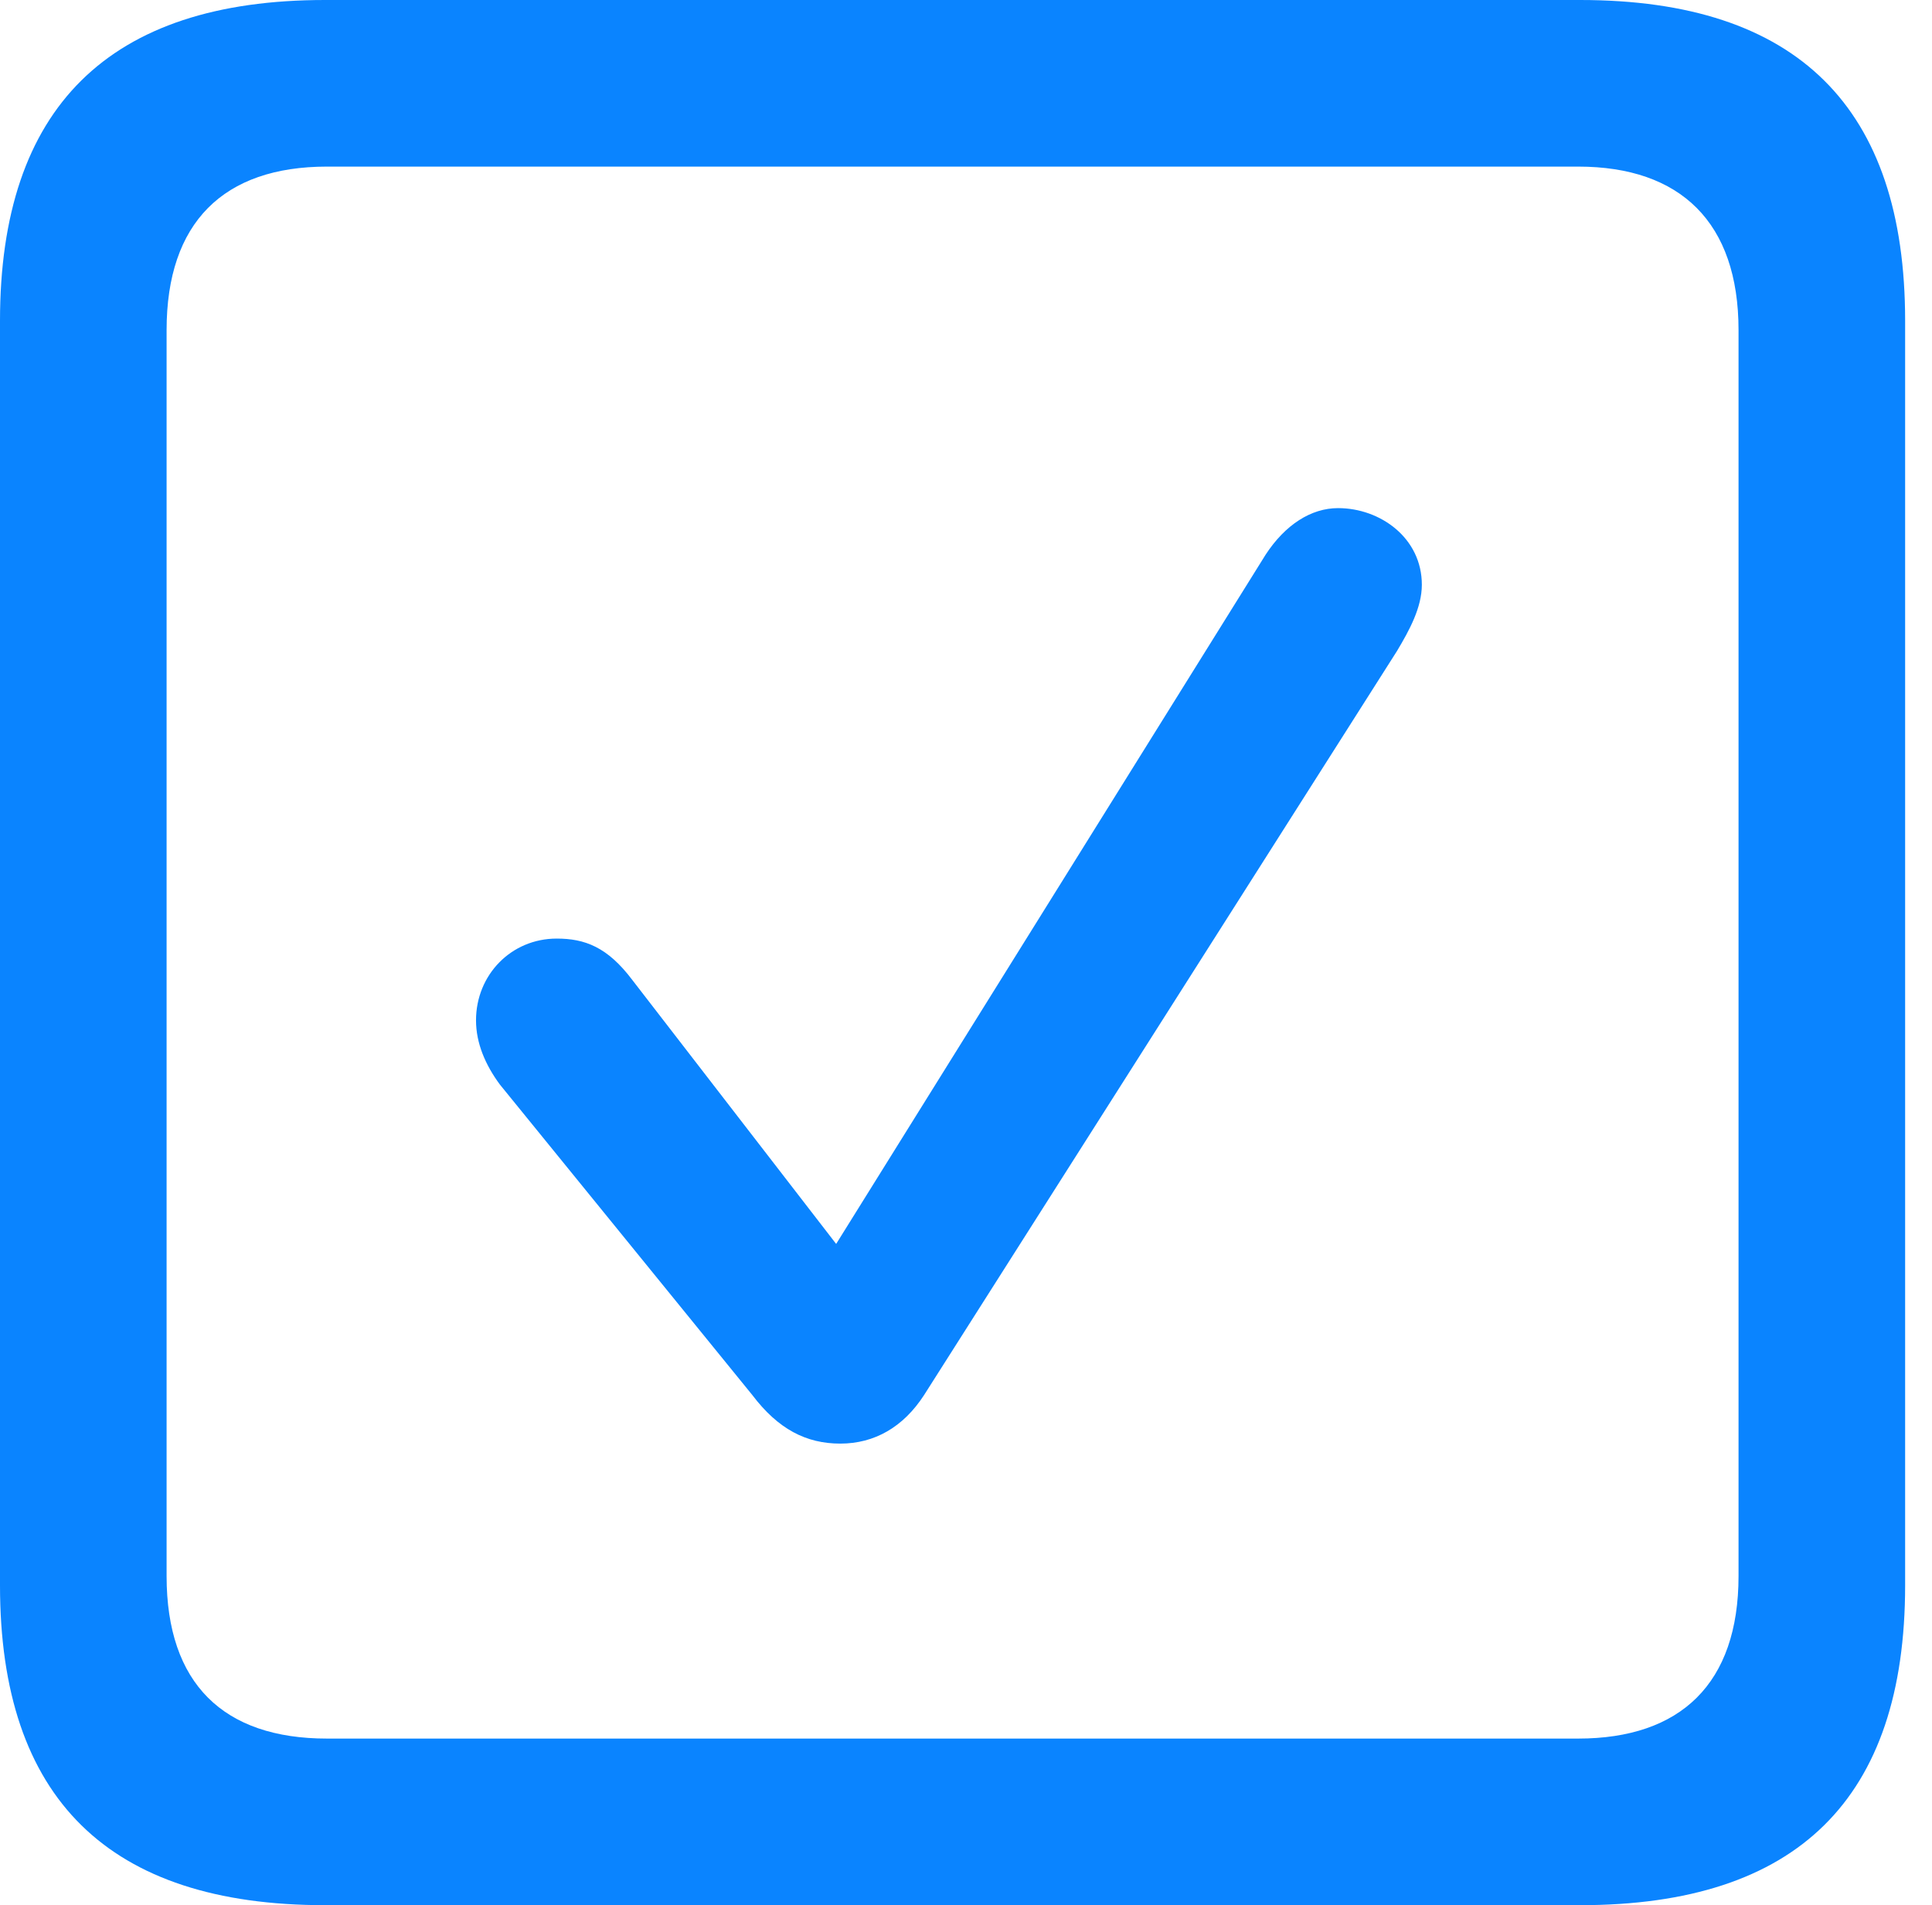 <?xml version="1.0" encoding="UTF-8"?>
<!--Generator: Apple Native CoreSVG 326-->
<!DOCTYPE svg
PUBLIC "-//W3C//DTD SVG 1.1//EN"
       "http://www.w3.org/Graphics/SVG/1.1/DTD/svg11.dtd">
<svg version="1.1" xmlns="http://www.w3.org/2000/svg" xmlns:xlink="http://www.w3.org/1999/xlink" viewBox="0 0 25.525 25.17">
 <g>
  <rect height="25.17" opacity="0" width="25.525" x="0" y="0"/>
  <path d="M4.293 25.17L20.877 25.17C23.748 25.17 25.17 23.762 25.17 20.945L25.17 4.238C25.17 1.422 23.748 0 20.877 0L4.293 0C1.436 0 0 1.422 0 4.238L0 20.945C0 23.762 1.436 25.17 4.293 25.17ZM4.32 22.969C2.953 22.969 2.201 22.244 2.201 20.822L2.201 4.361C2.201 2.939 2.953 2.201 4.32 2.201L20.85 2.201C22.203 2.201 22.969 2.939 22.969 4.361L22.969 20.822C22.969 22.244 22.203 22.969 20.85 22.969Z" fill="#0a84ff"/>
  <path d="M11.102 19.072C11.553 19.072 11.935 18.854 12.209 18.43L18.457 8.6C18.621 8.326 18.785 8.025 18.785 7.725C18.785 7.109 18.238 6.713 17.678 6.713C17.322 6.713 16.98 6.932 16.721 7.328L11.047 16.434L8.354 12.947C8.025 12.51 7.725 12.4 7.355 12.4C6.754 12.4 6.289 12.879 6.289 13.48C6.289 13.781 6.412 14.068 6.604 14.328L9.939 18.43C10.281 18.881 10.65 19.072 11.102 19.072Z" fill="#0a84ff"/>
 </g>
</svg>
